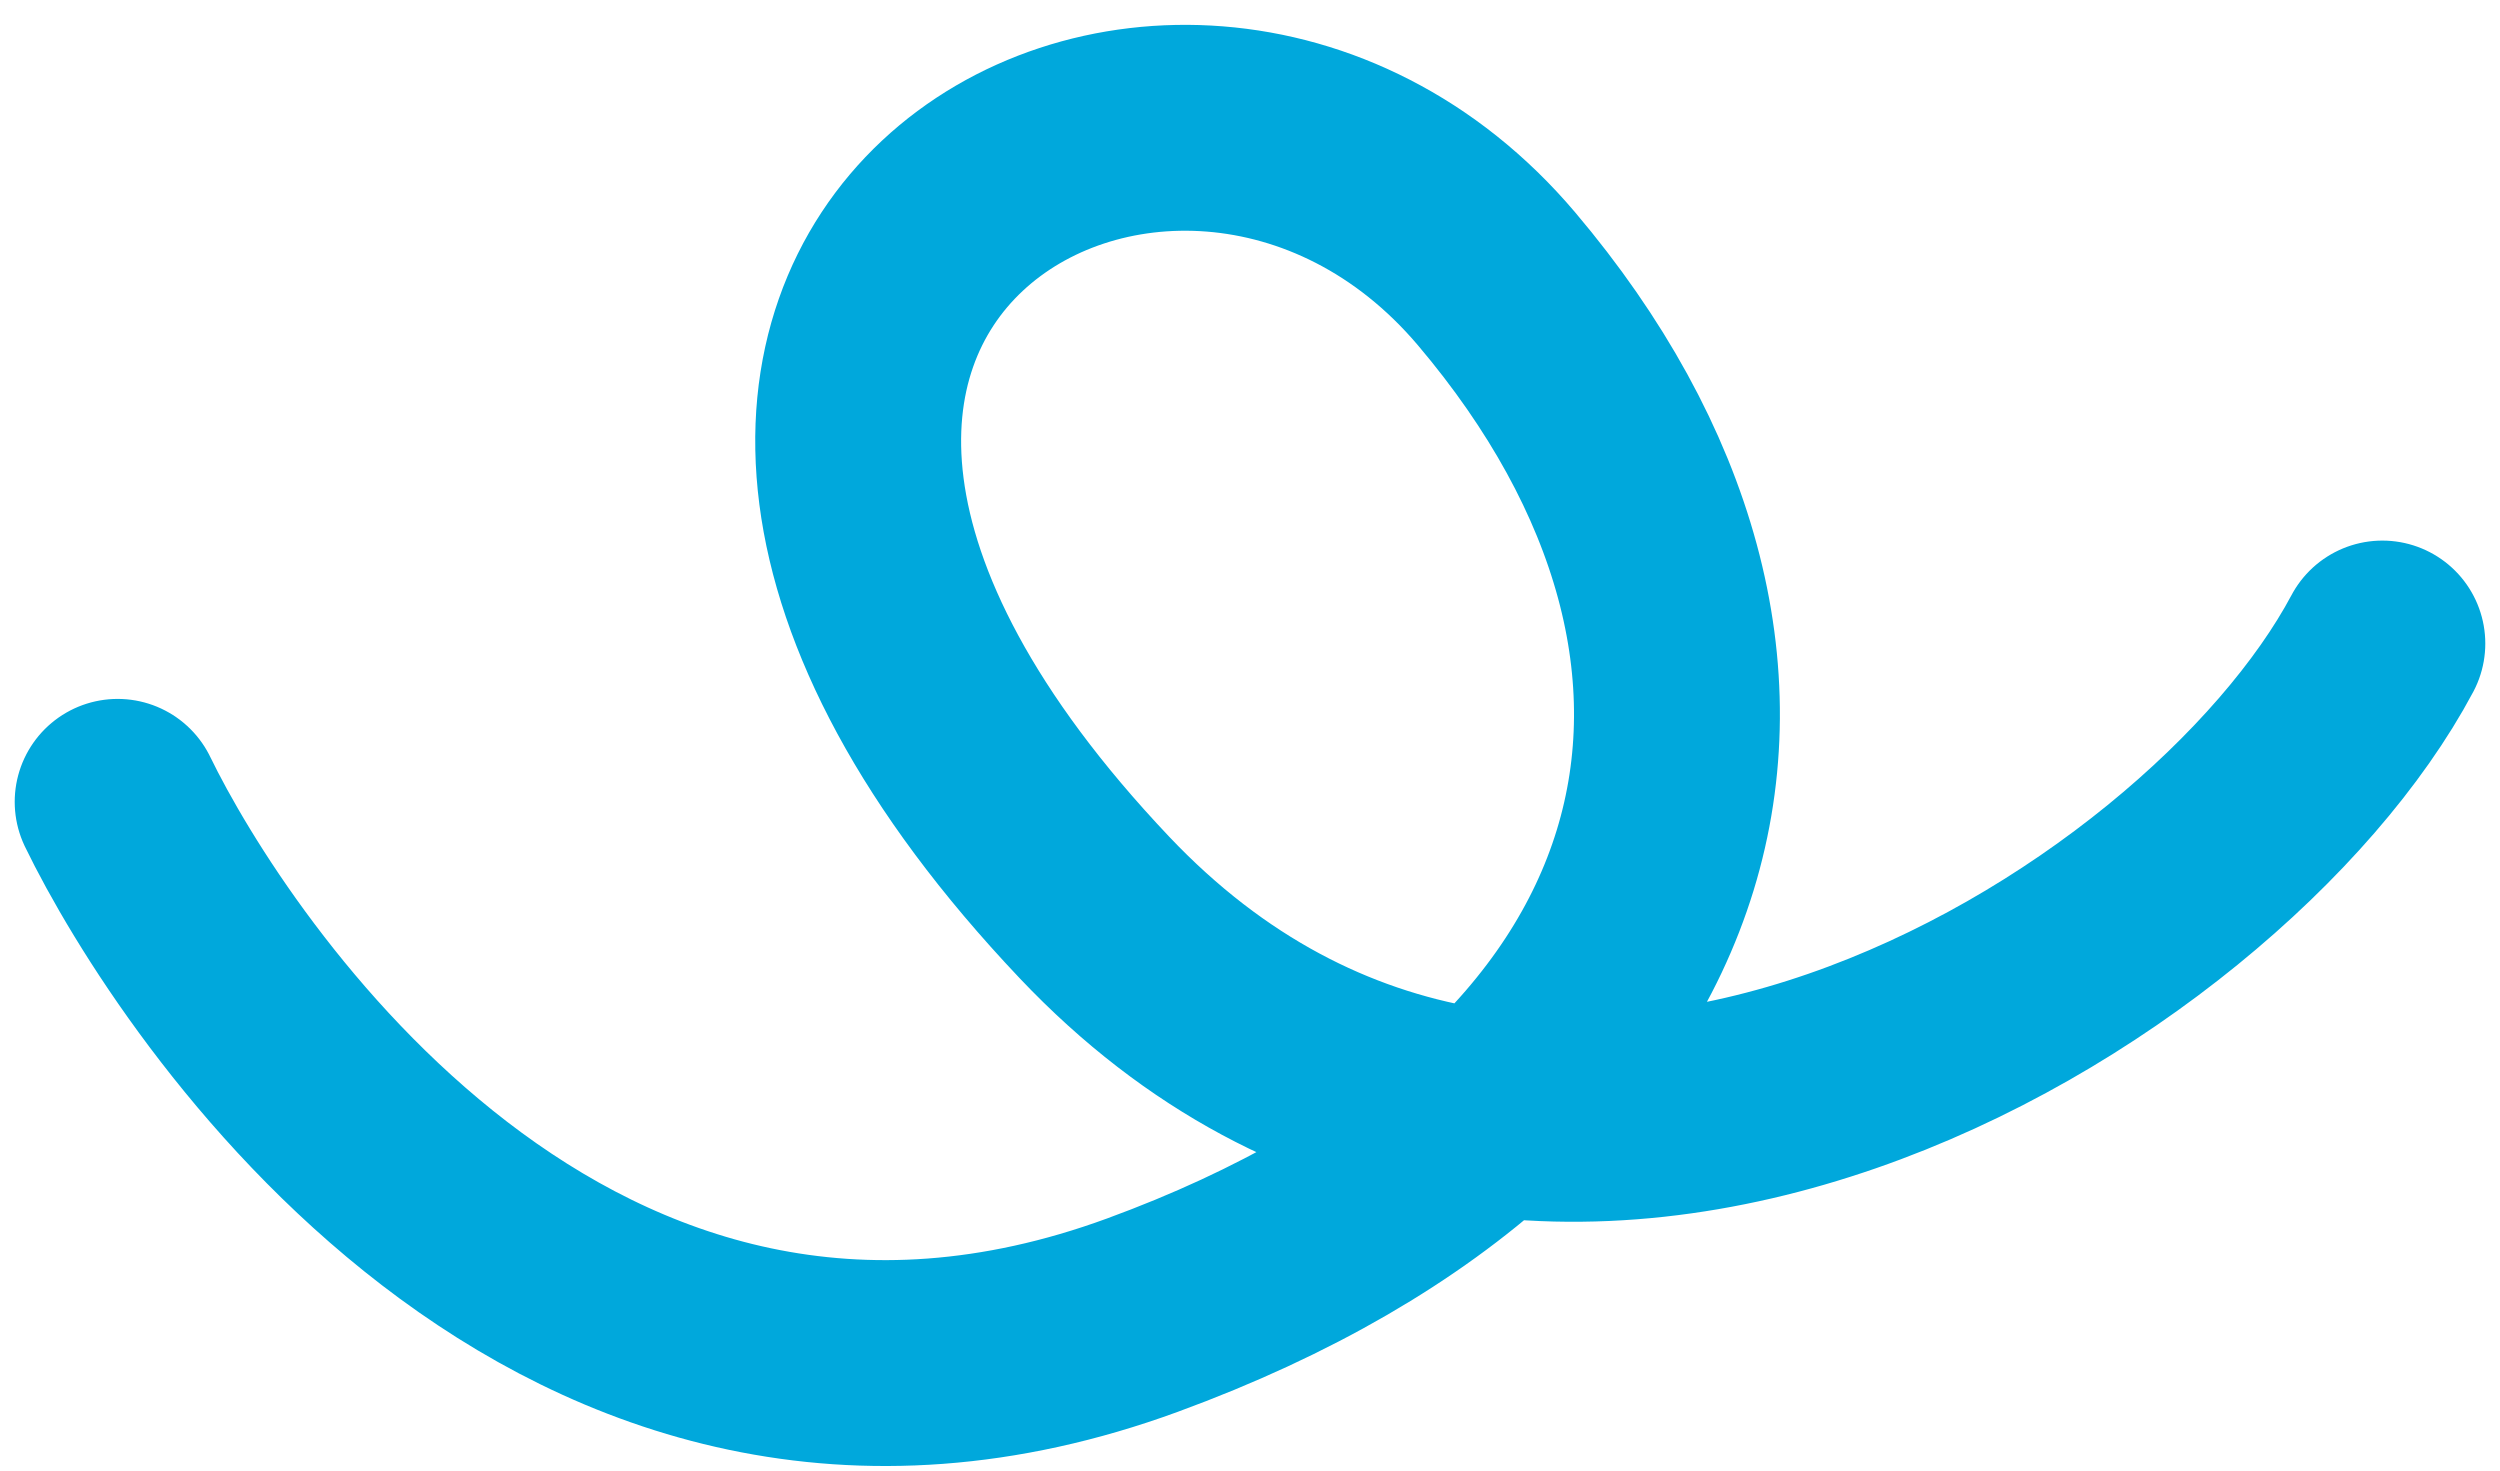 <svg width="85" height="50" viewBox="0 0 85 50" fill="none" xmlns="http://www.w3.org/2000/svg">
<path d="M81 21.88C75.248 32.7 52.349 46.837 37.209 30.852C17.008 9.521 39.977 -3.404 50.884 9.482C61.791 22.368 58.372 37.562 38.837 44.717C19.142 51.929 6.876 33.19 4 27.263" stroke="#00A8DC" stroke-width="7" stroke-linecap="round" stroke-linejoin="round"/>
</svg>
